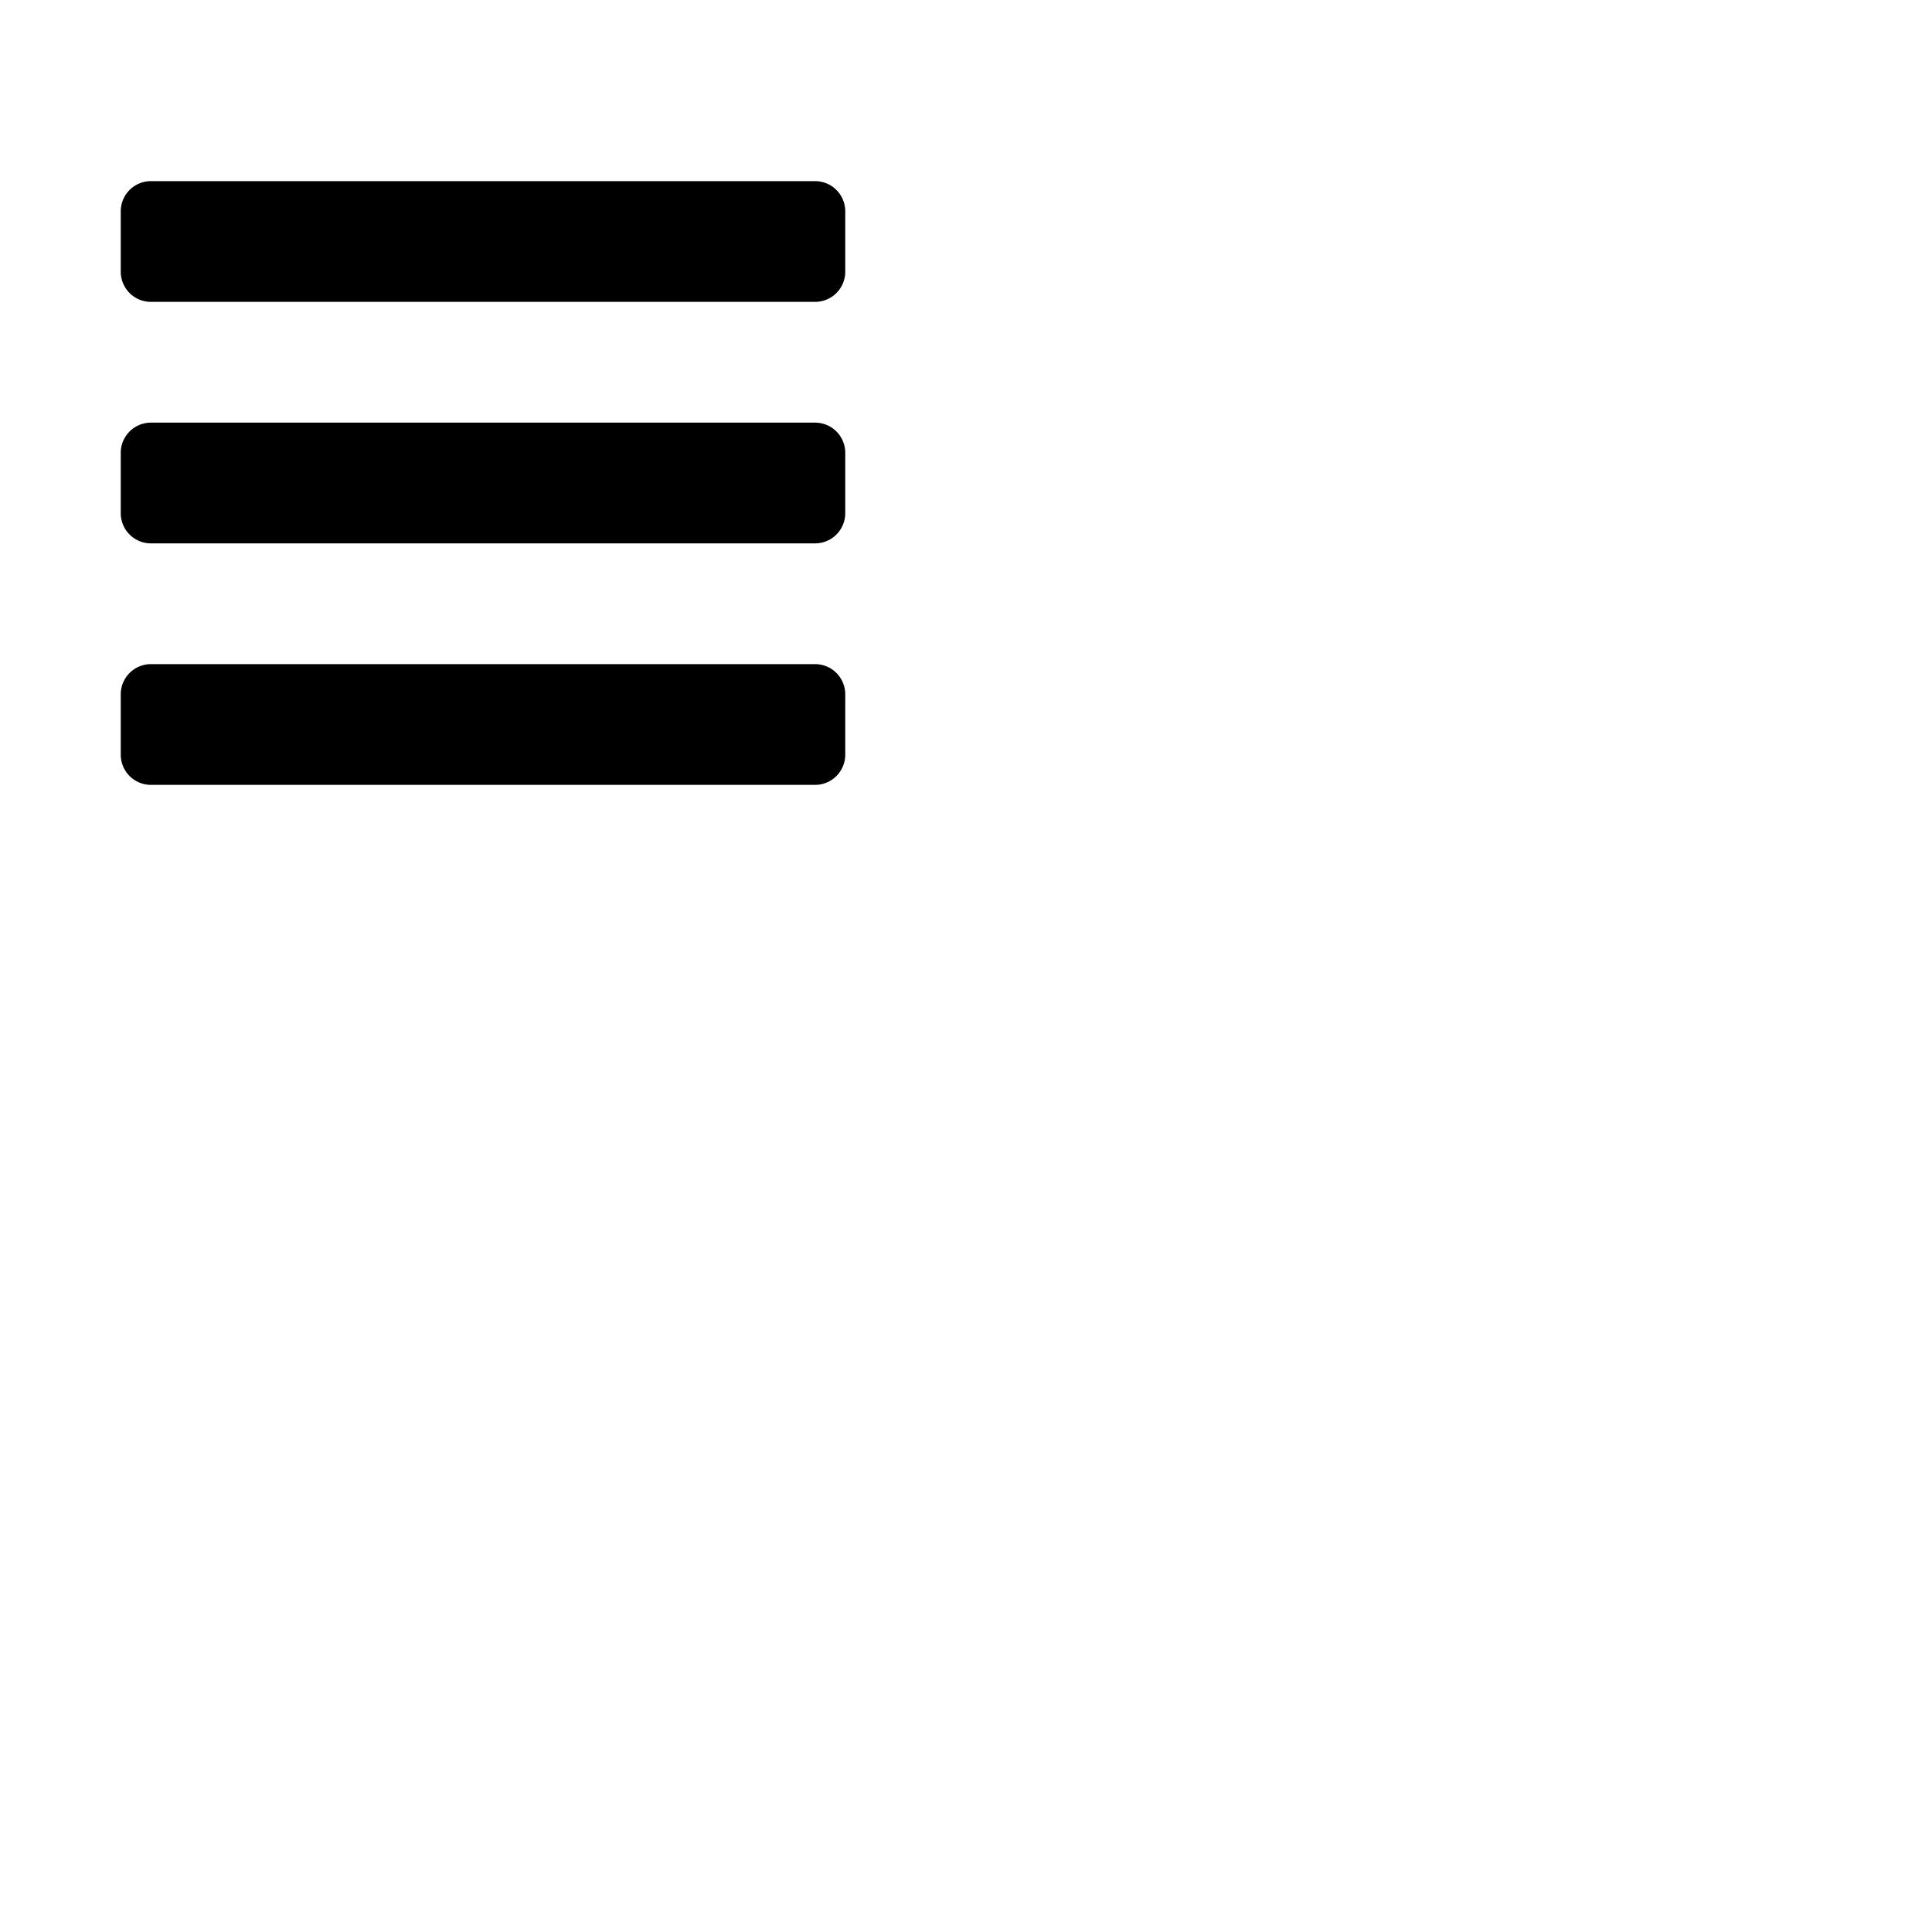 <svg xmlns="http://www.w3.org/2000/svg" version="1.1" viewBox="0 0 512 512" fill="currentColor"><path fill="currentColor" d="M224 120v16a8 8 0 0 1-8 8H40a8 8 0 0 1-8-8v-16a8 8 0 0 1 8-8h176a8 8 0 0 1 8 8m-8 56H40a8 8 0 0 0-8 8v16a8 8 0 0 0 8 8h176a8 8 0 0 0 8-8v-16a8 8 0 0 0-8-8m0-128H40a8 8 0 0 0-8 8v16a8 8 0 0 0 8 8h176a8 8 0 0 0 8-8V56a8 8 0 0 0-8-8"/></svg>